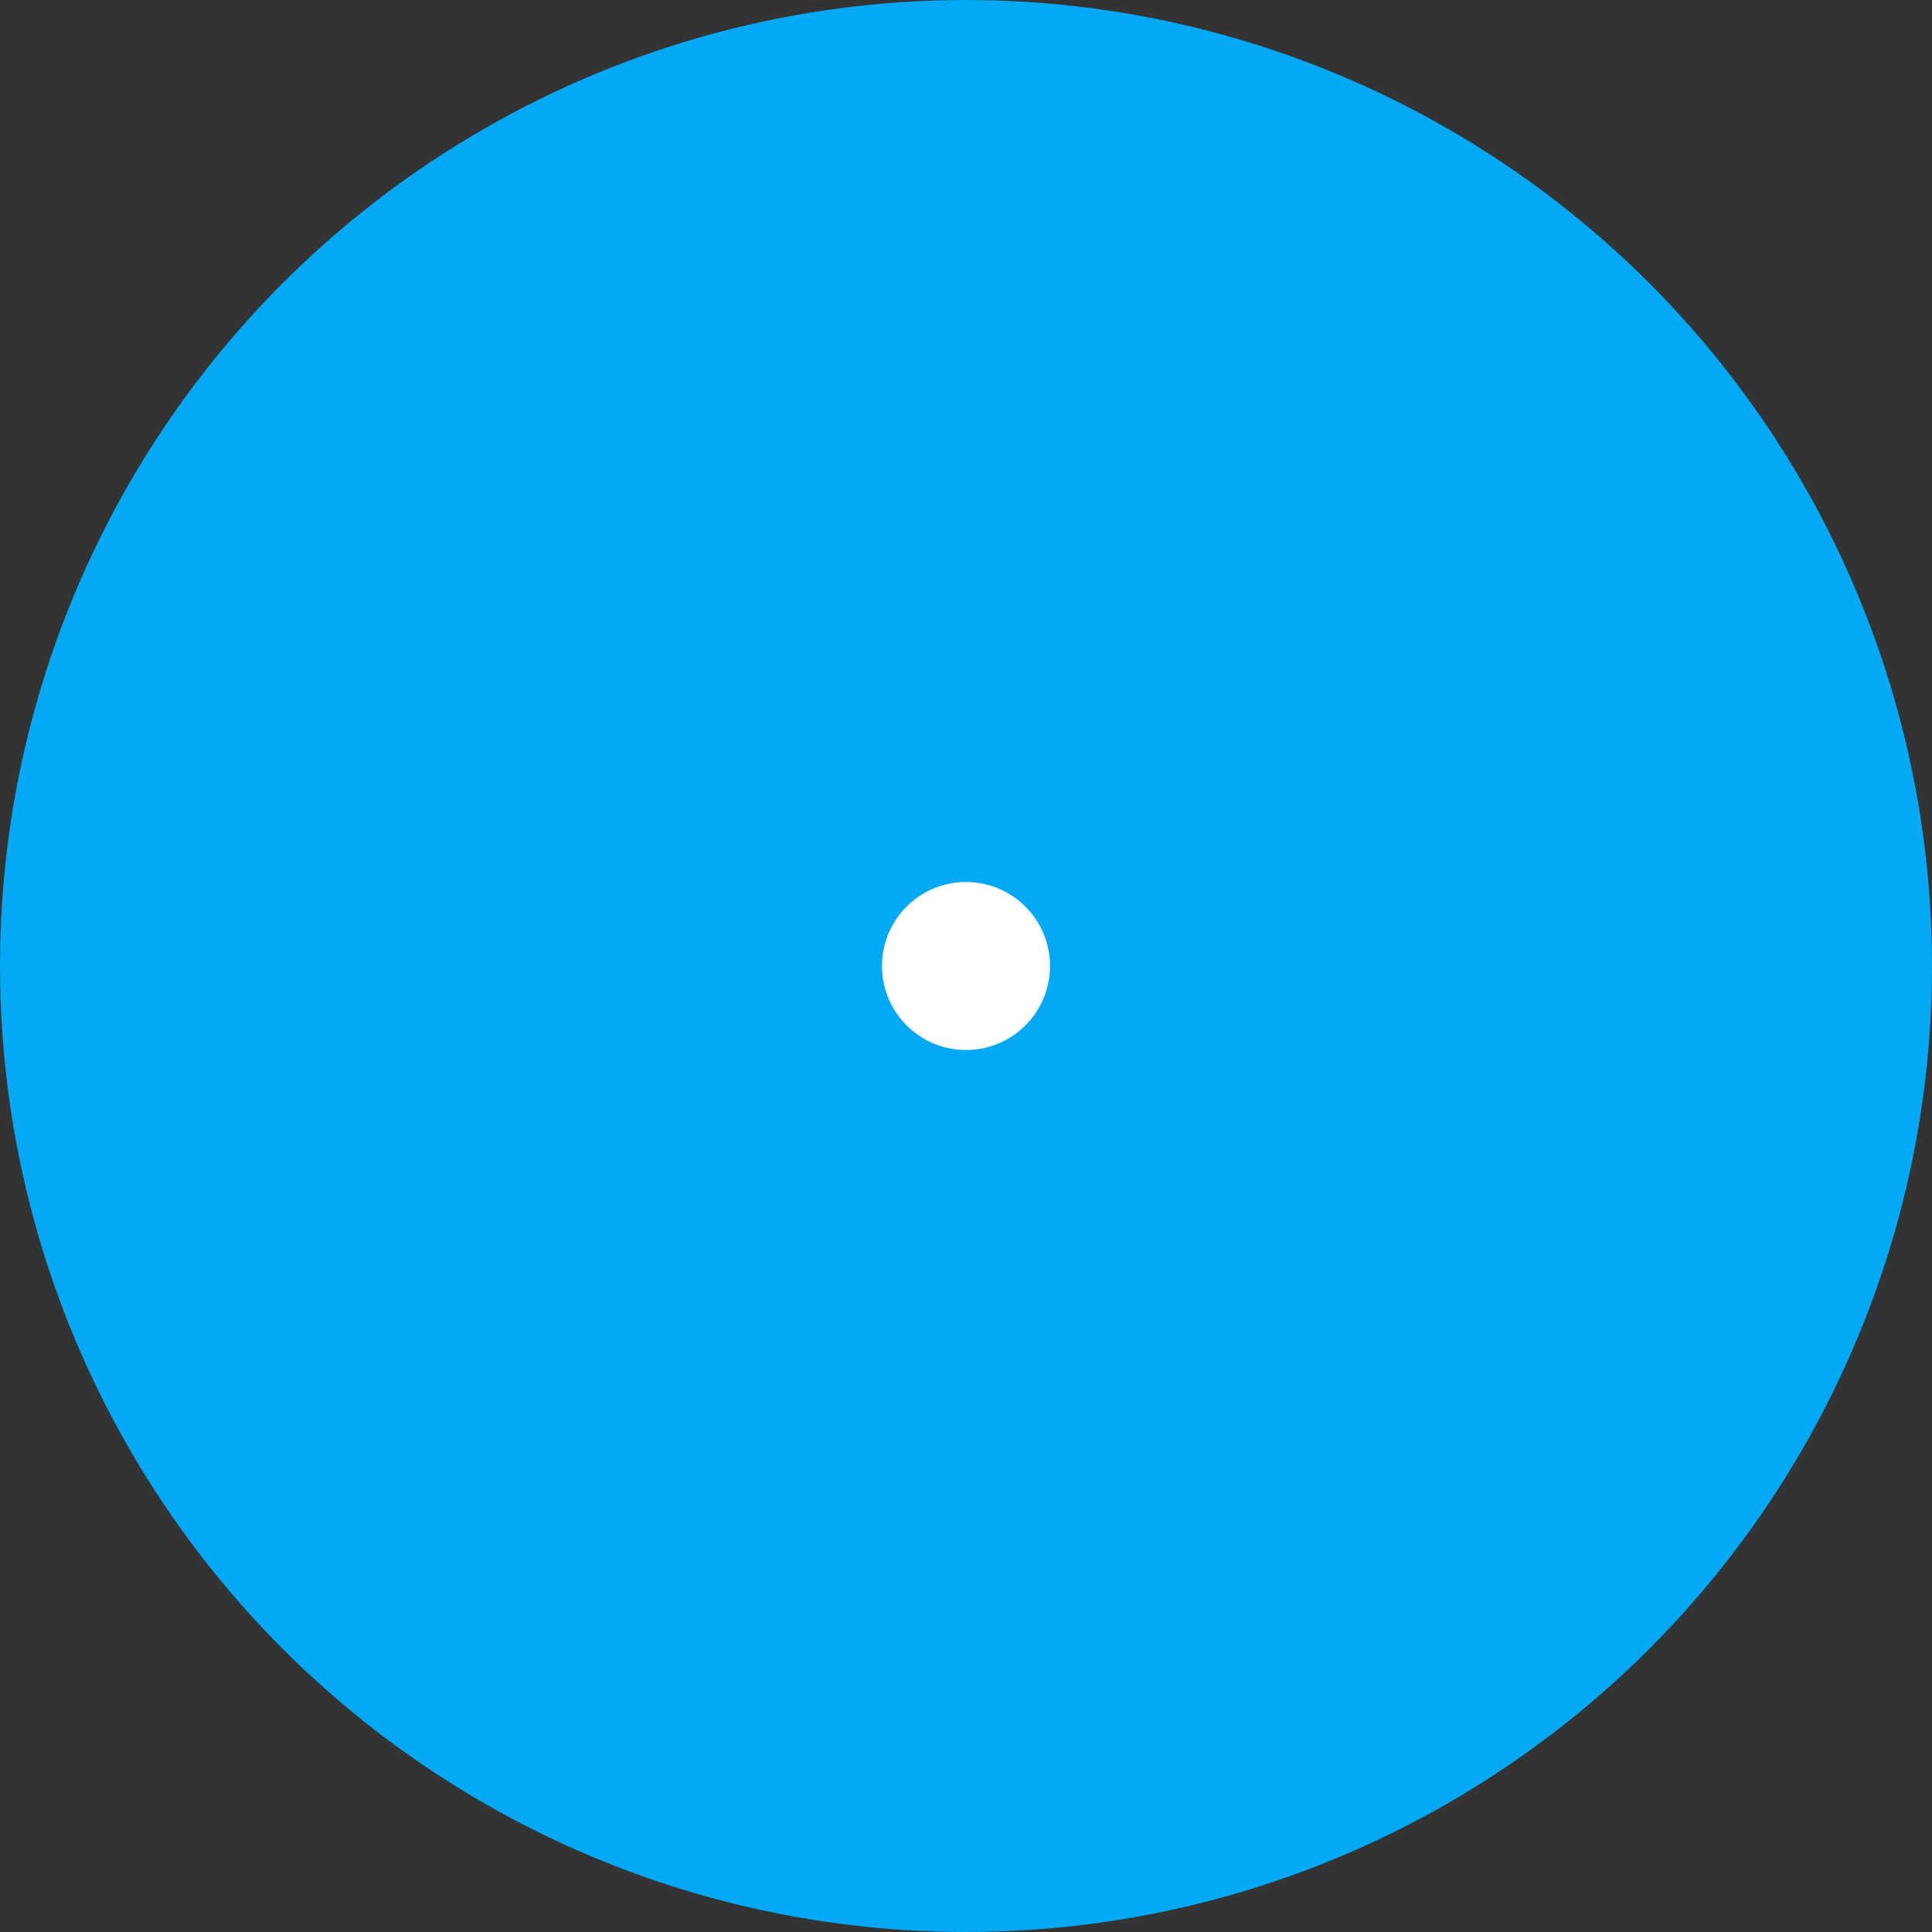 <svg id="button-add" xmlns="http://www.w3.org/2000/svg" width="23" height="23" viewBox="0 0 23 23">
  <rect x="0" y="0" width="23" height="23" fill="#333333" stroke="none"/>
  <circle id="base" cx="11.5" cy="11.5" r="11.5" fill="#03a9f4"/>
  <path id="icon-add" d="M6,6H6V6H6V6Z" transform="translate(5.5 5.5)" fill="none" stroke="#fff" stroke-linecap="round" stroke-linejoin="round" stroke-width="2"/>
</svg>
